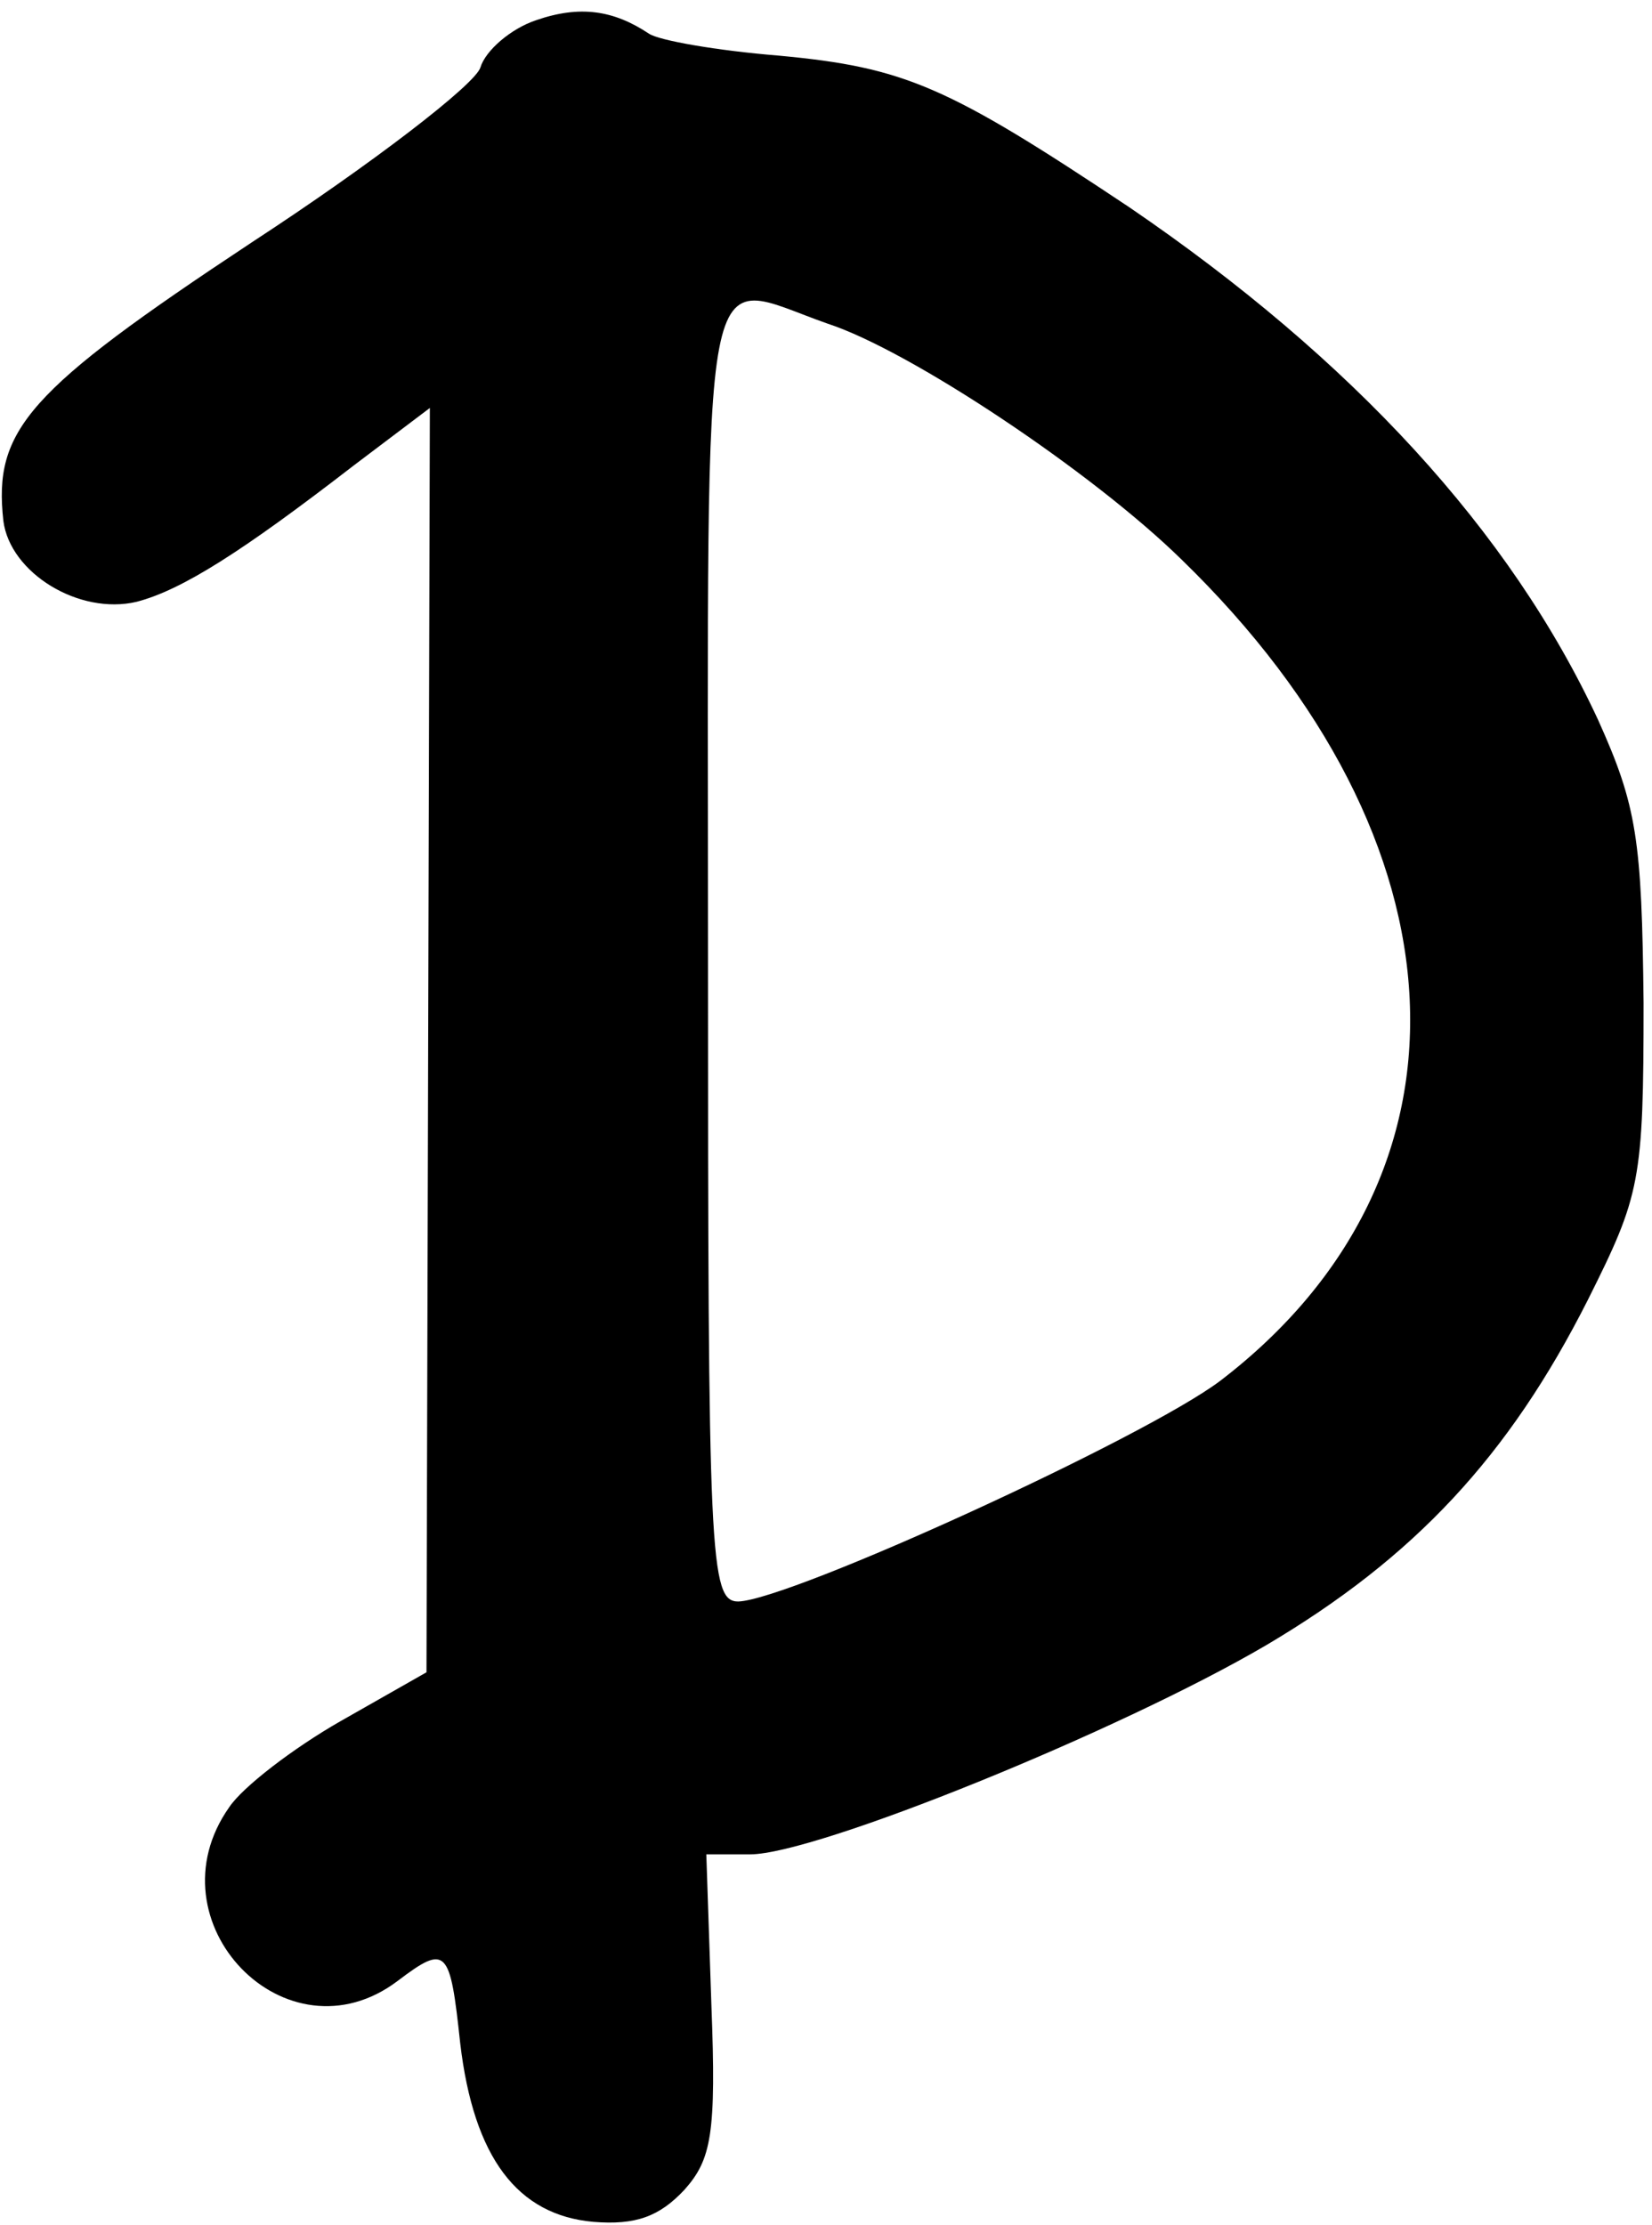 <?xml version="1.0" standalone="no"?>
<!DOCTYPE svg PUBLIC "-//W3C//DTD SVG 20010904//EN"
 "http://www.w3.org/TR/2001/REC-SVG-20010904/DTD/svg10.dtd">
<svg version="1.0" xmlns="http://www.w3.org/2000/svg"
 width="98pt" height="132pt" viewBox="0 0 98 132"
 preserveAspectRatio="xMidYMid meet">
<g transform="translate(0,132) scale(0.1,-0.1)"
fill="#000000" stroke="none">
<path d="M318 1308 c-15 -5 -30 -18 -33 -28 -3 -10 -64 -57 -136 -104 -133
-88 -153 -111 -147 -165 4 -31 45 -56 79 -48 27 7 63 30 129 81 l45 34 -1
-375 -1 -375 -51 -29 c-28 -16 -58 -39 -66 -51 -48 -68 34 -153 100 -103 29
22 31 19 37 -37 8 -68 34 -102 79 -106 25 -2 39 3 54 19 16 18 19 33 16 110
l-3 89 26 0 c39 0 219 73 306 124 88 52 144 112 191 205 31 62 33 70 33 176
-1 97 -4 117 -27 168 -52 112 -146 214 -278 304 -108 72 -133 83 -208 90 -37
3 -71 9 -77 13 -21 14 -41 17 -67 8z m173 -180 c49 -16 157 -88 210 -140 172
-167 181 -366 23 -487 -45 -34 -255 -130 -286 -131 -17 0 -18 25 -18 385 0
431 -6 400 71 373z"/>
</g>
</svg>
